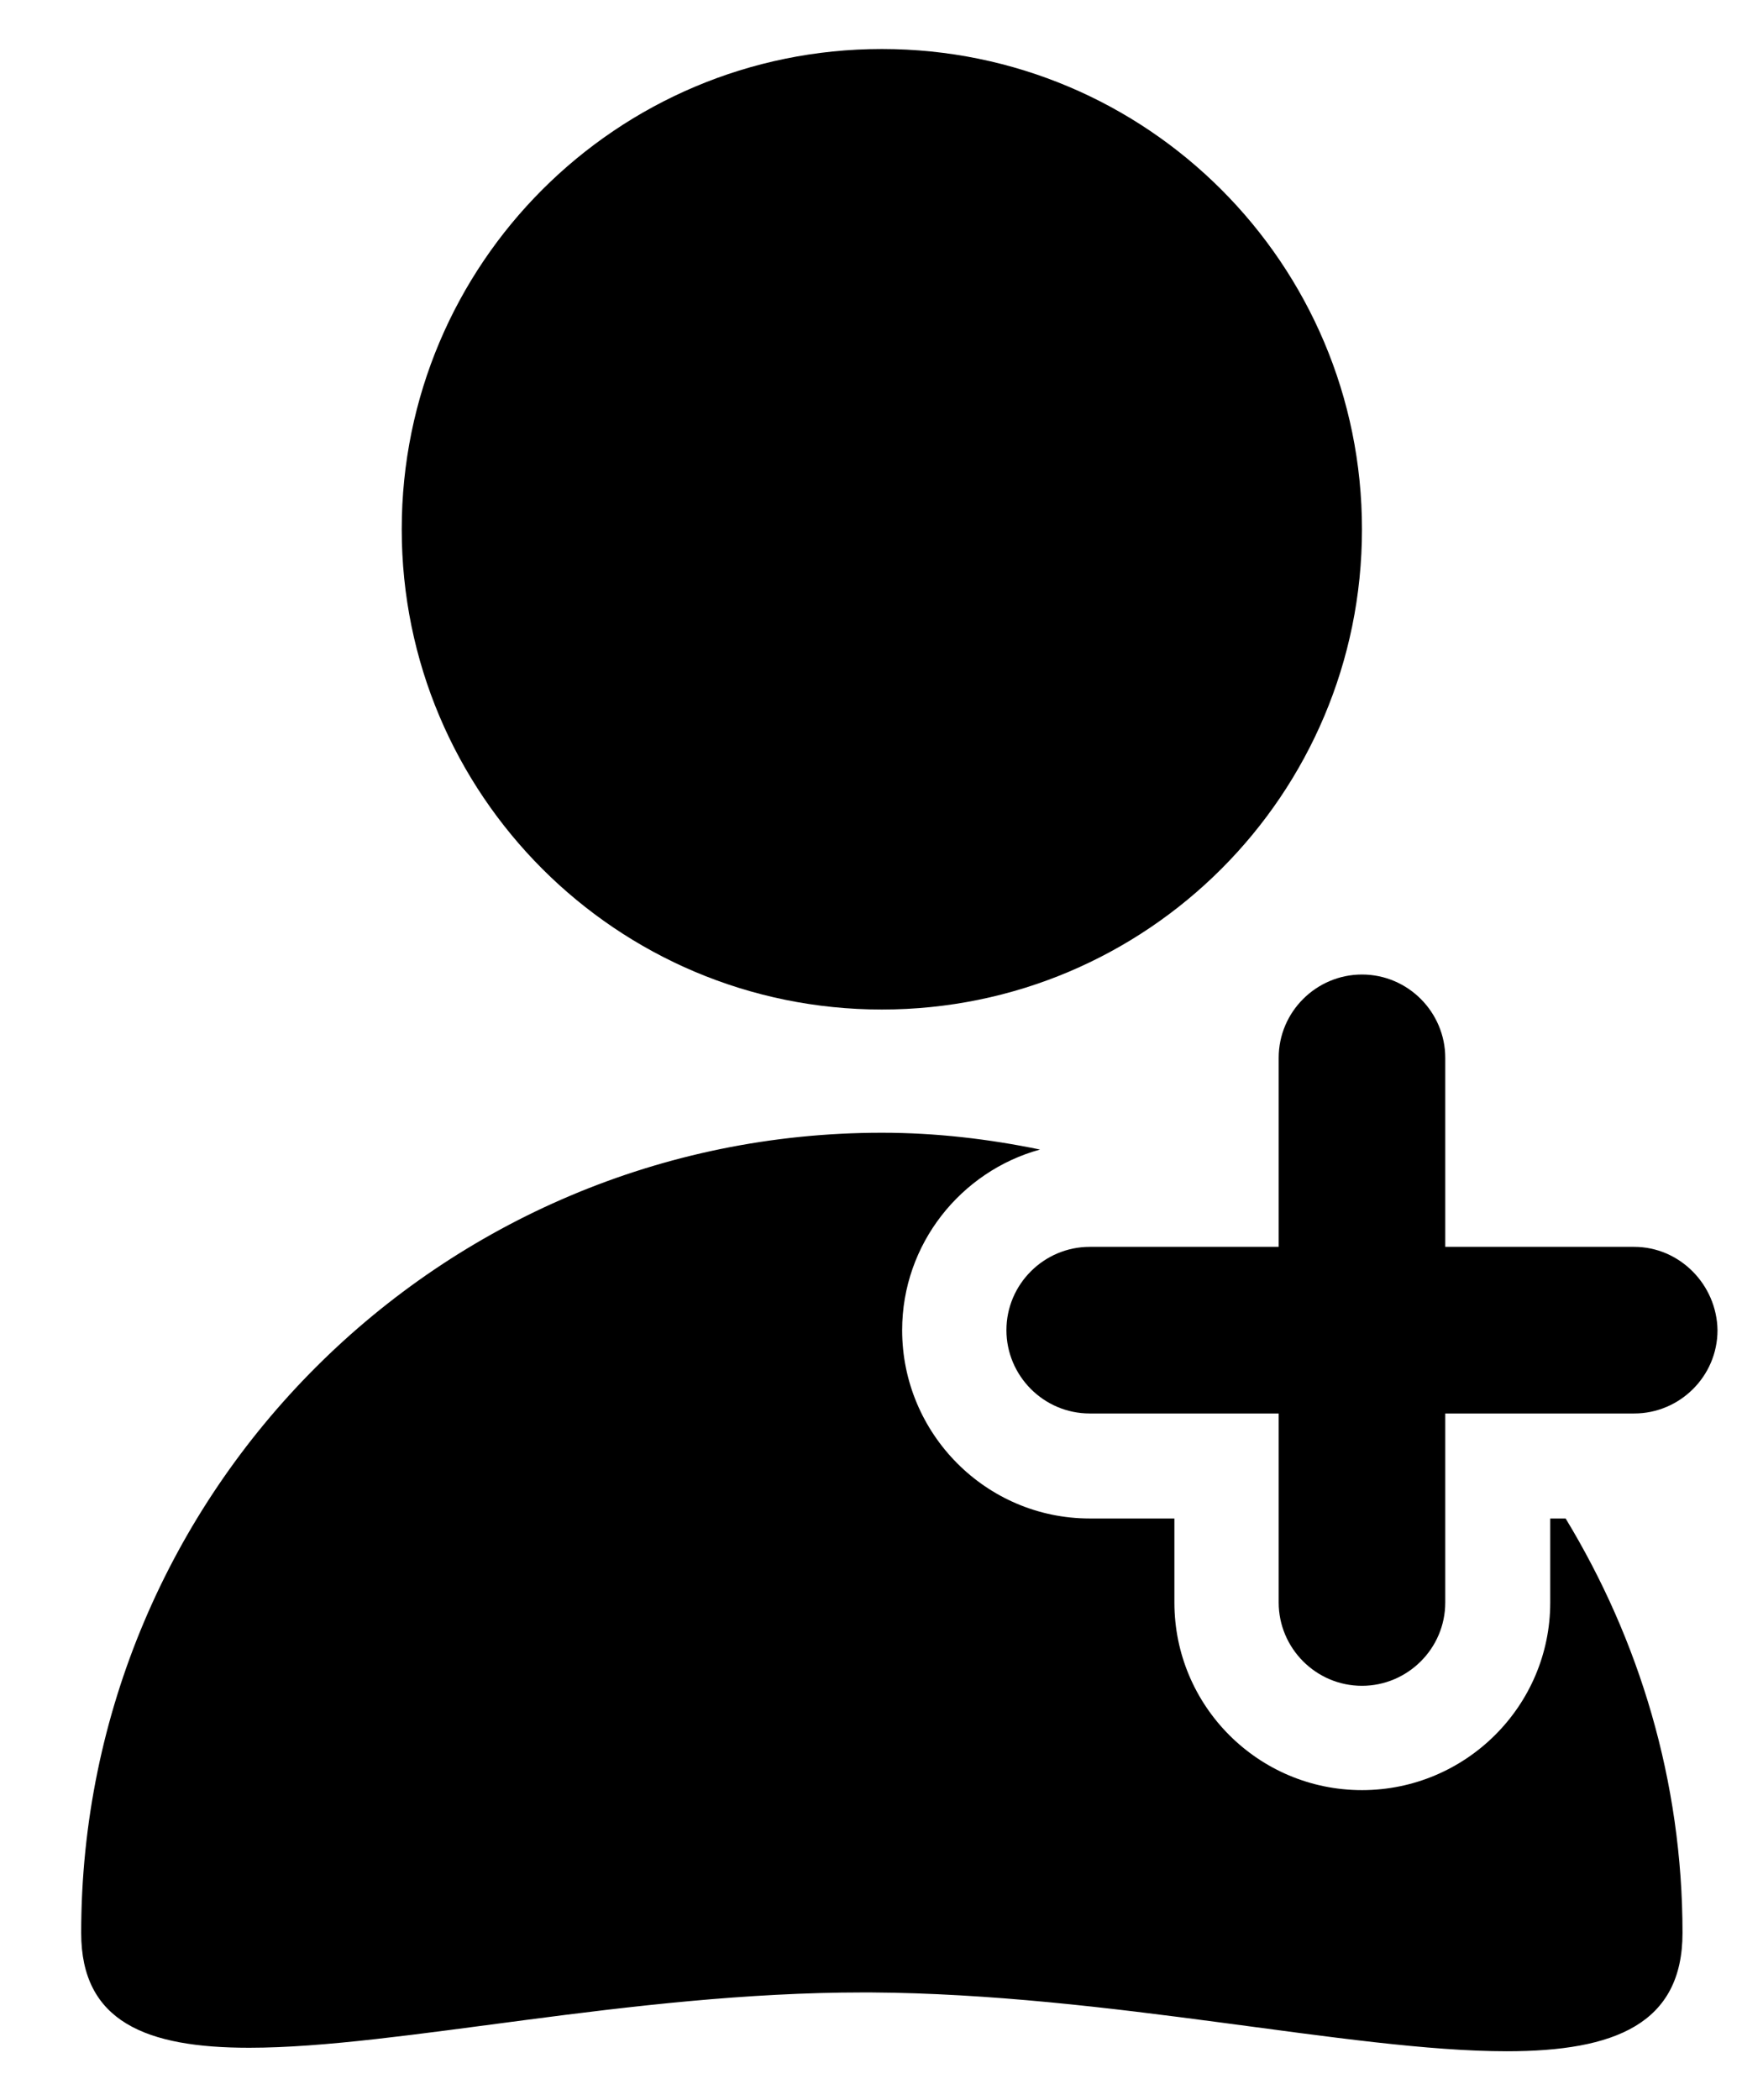<?xml version="1.0" encoding="utf-8"?>
<!-- Generator: Adobe Illustrator 25.4.1, SVG Export Plug-In . SVG Version: 6.00 Build 0)  -->
<svg version="1.1" id="Capa_1" xmlns="http://www.w3.org/2000/svg" xmlns:xlink="http://www.w3.org/1999/xlink" x="0px" y="0px"
	 viewBox="0 0 25.19 30" style="enable-background:new 0 0 25.19 30;" xml:space="preserve">
<g>
	<path d="M12.6,0.7c-3.79,0-6.86,3.07-6.86,6.86s3.07,6.86,6.86,6.86c3.79,0,6.86-3.07,6.86-6.86S16.39,0.7,12.6,0.7L12.6,0.7z"/>
	<path d="M23.35,17.81h-2.7v-2.7c0-0.65-0.53-1.19-1.19-1.19c-0.65,0-1.19,0.53-1.19,1.19v2.7h-2.7c-0.65,0-1.19,0.53-1.19,1.19
		c0,0.65,0.53,1.19,1.19,1.19h2.7v2.7c0,0.65,0.53,1.19,1.19,1.19c0.65,0,1.19-0.53,1.19-1.19v-2.7h2.7c0.65,0,1.19-0.53,1.19-1.19
		C24.53,18.35,24,17.81,23.35,17.81z"/>
	<g>
		<path d="M24.04,27.61c0,1.3-0.97,1.69-2.51,1.69c-2.24,0-5.67-0.82-9.09-0.84h-0.11c-3.33,0-6.63,0.79-8.77,0.79
			c-1.47,0-2.4-0.37-2.4-1.64c0-6.31,5.13-11.43,11.44-11.43c0.78,0,1.53,0.09,2.26,0.24c-1.13,0.31-1.97,1.35-1.97,2.58
			c0,1.48,1.2,2.69,2.68,2.69h1.21v1.2c0,1.48,1.2,2.68,2.68,2.68c1.48,0,2.69-1.2,2.69-2.68v-1.2h0.22
			C23.42,23.42,24.04,25.44,24.04,27.61z"/>
	</g>
</g>
</svg>
